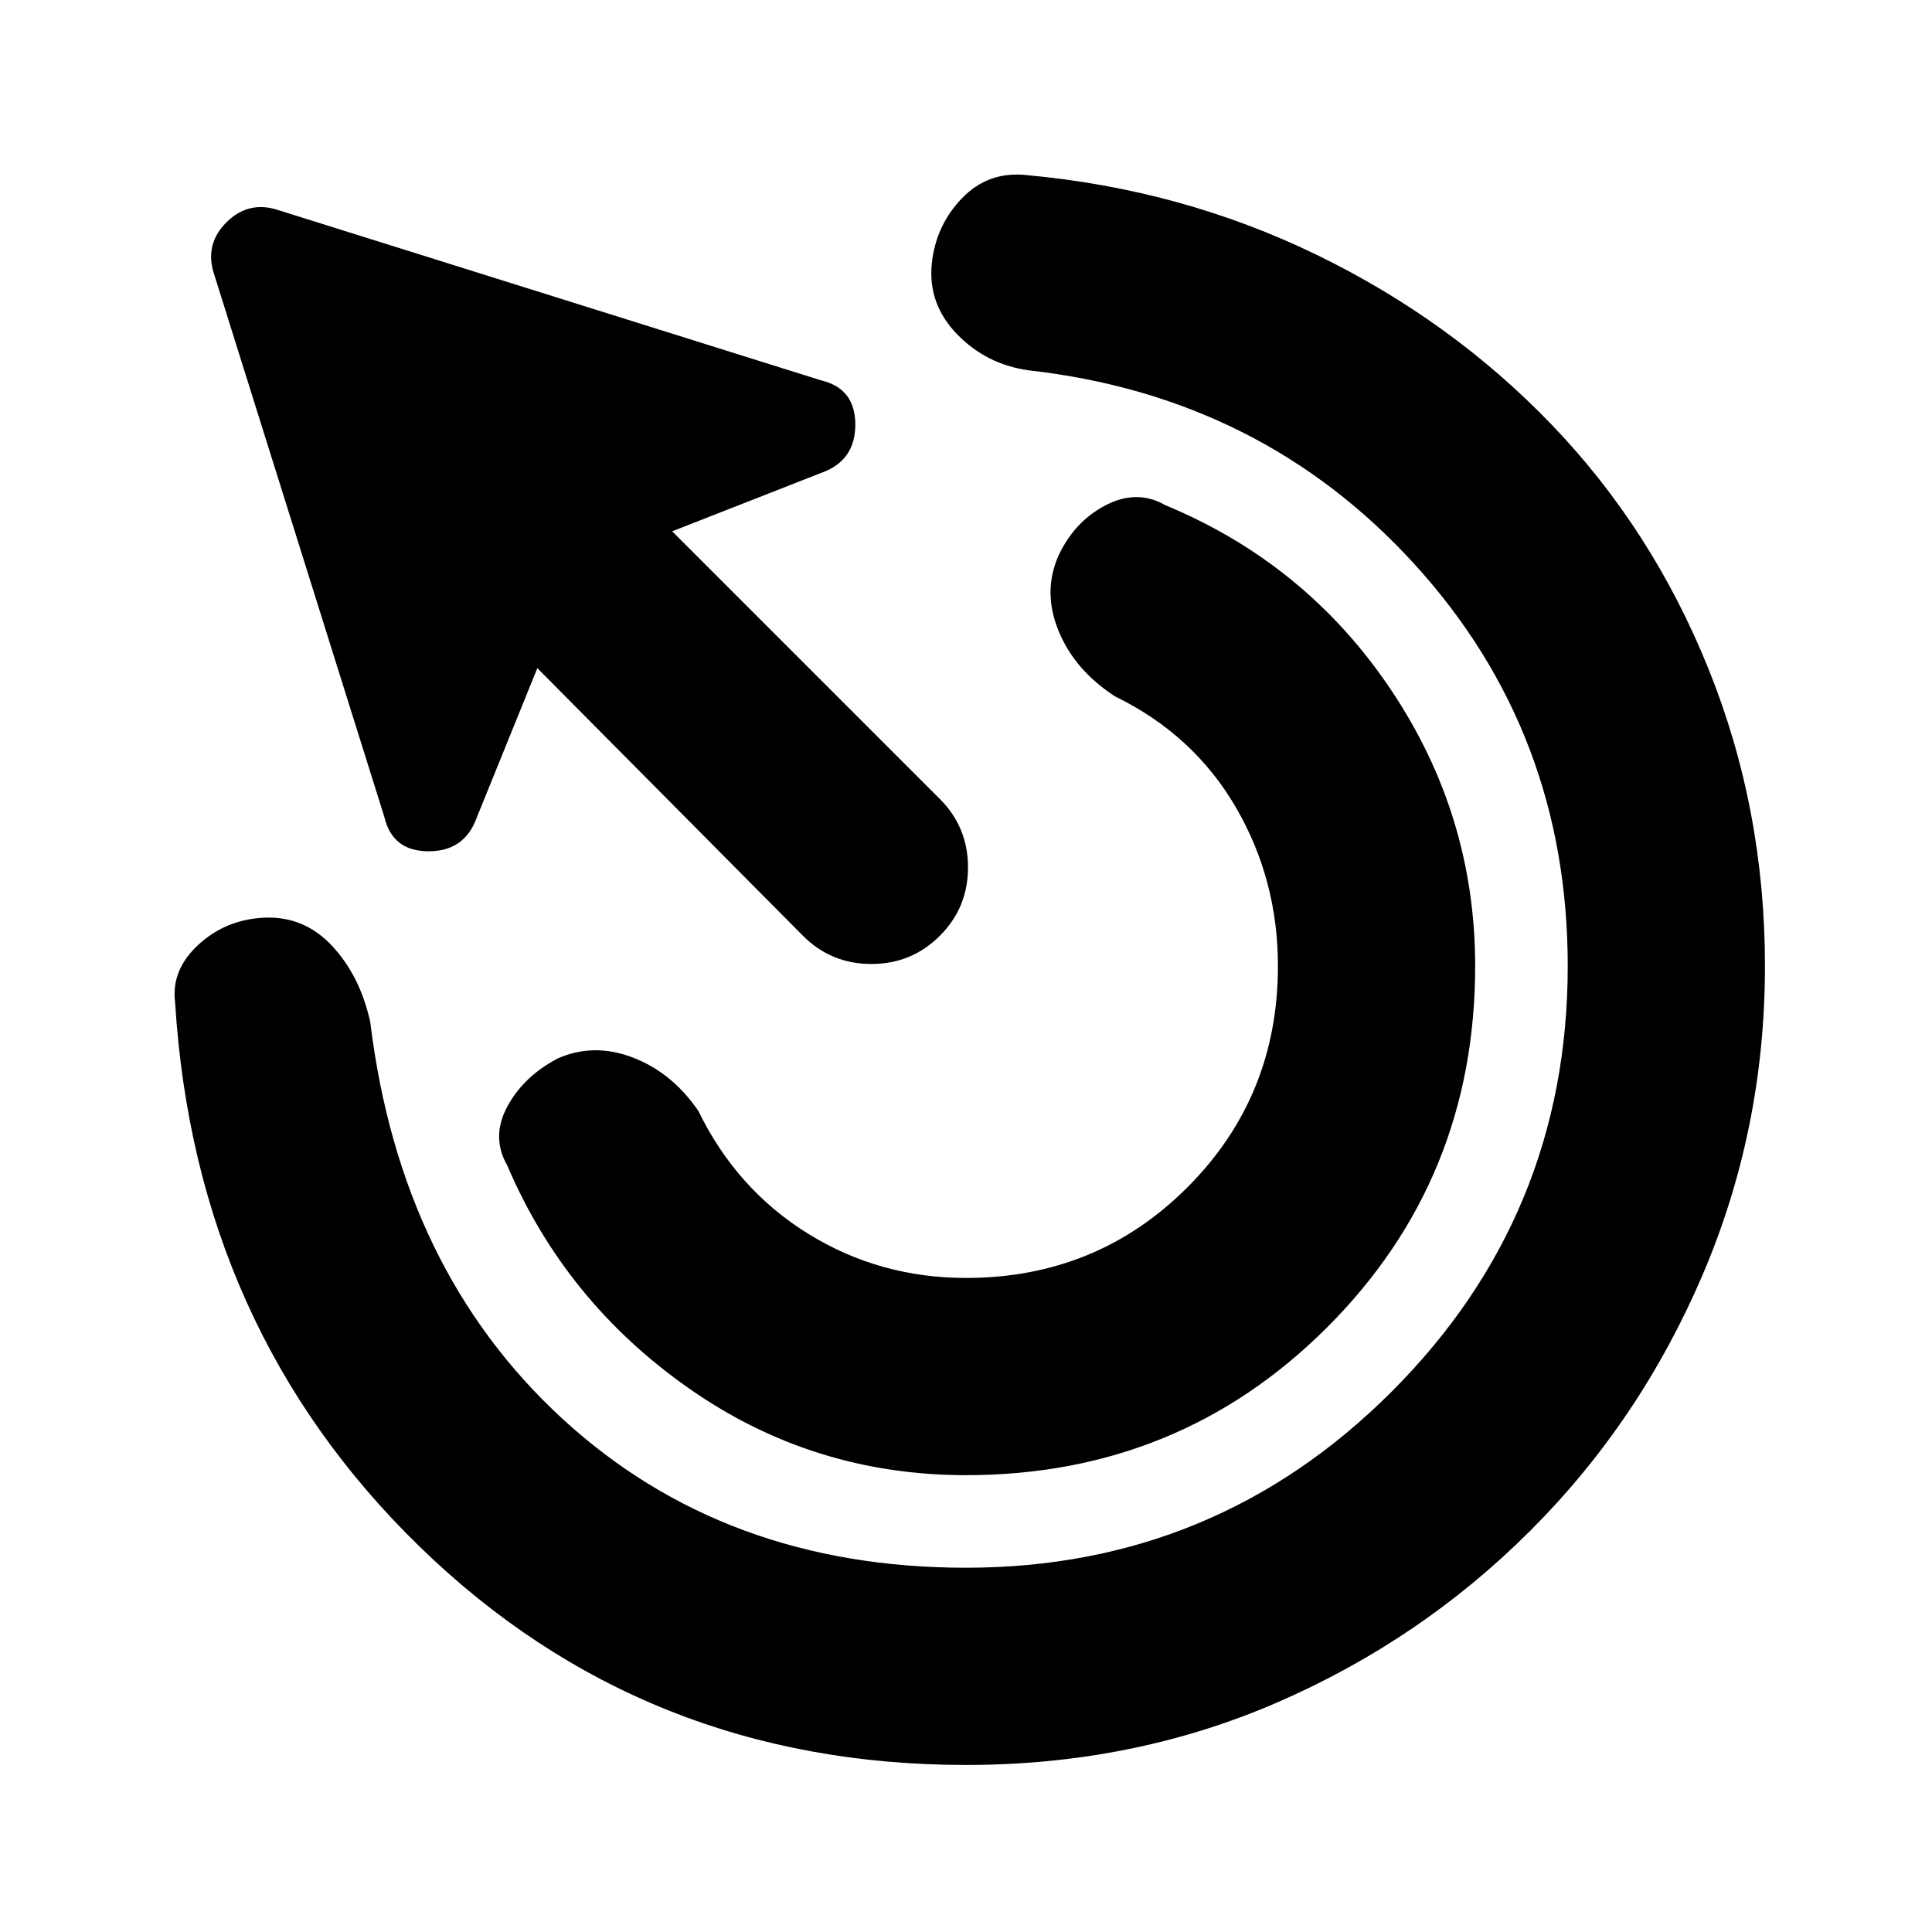 <svg xmlns="http://www.w3.org/2000/svg" height="20" viewBox="0 -960 960 960" width="20"><path d="M480-227q-76 0-137.5-43T252-381q-8-14 0-29t25-24q18-8 37.5-.5T347-408q19 39 54.5 61t78.5 22q65 0 110-45t45-110q0-43-21-79t-60-55q-20-13-28-32.5t0-37.5q8-17 23.5-25t29.5 0q70 29 112 91.5T733-480q0 106-73.5 179.5T480-227Zm0 144q-160 0-271.5-108.5T87-462q-2-16 11.5-28.5T131-504q20-1 34 14t19 38q15 123 95.5 197T480-181q124 0 211.5-87.5T779-480q0-116-76-199.5T511-776q-21-3-35.5-18T463-829q2-19 15-32.5t32-11.5q77 7 144 39.5T771-749q50 52 78 121.5T877-480q0 81-31 153.5t-85.5 127Q706-145 634.5-114T480-83Zm-81-412L267-628l-30 74q-6 17-24 17t-22-17l-85-271q-4-14 6.5-24.5T137-856l271 85q17 4 17 22t-17 24l-74 29 133 133q14 14 14 34t-14 34q-14 14-34 14t-34-14Z"/></svg>